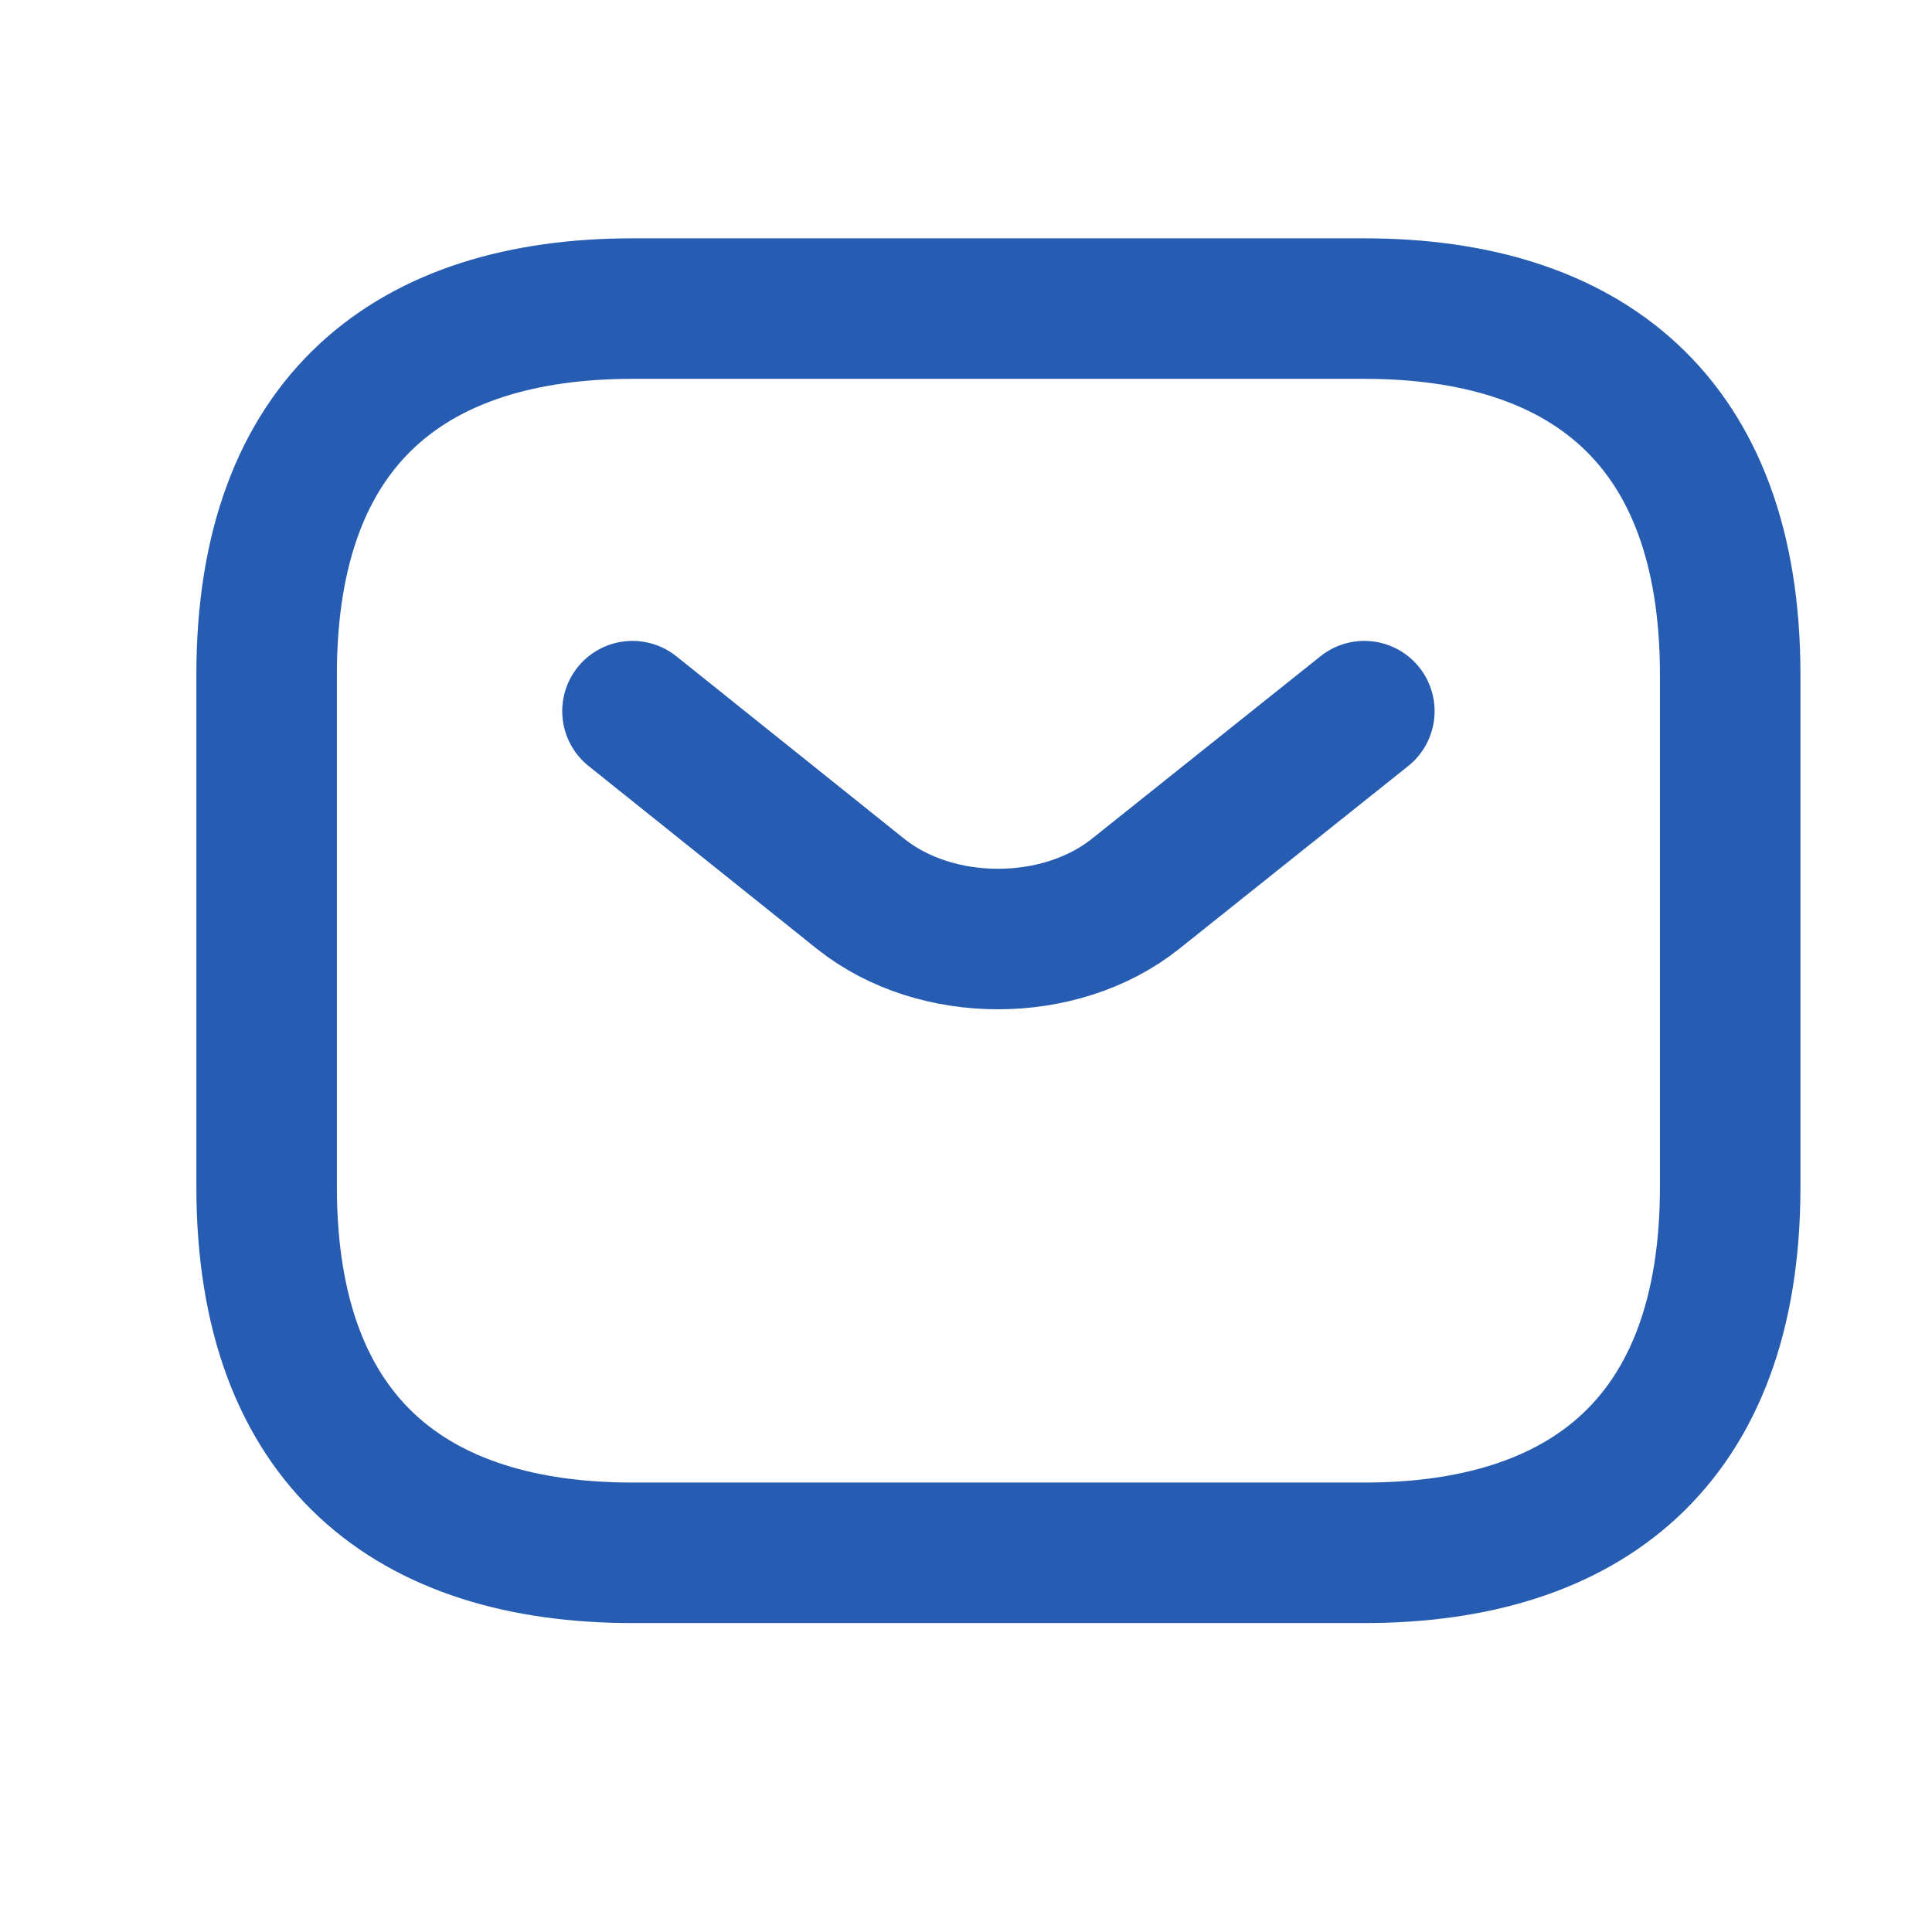 <svg width="11" height="11" viewBox="0 0 11 11" fill="none" xmlns="http://www.w3.org/2000/svg">
<path d="M7.768 8.841H3.601C2.351 8.841 1.518 8.216 1.518 6.757V3.841C1.518 2.382 2.351 1.757 3.601 1.757H7.768C9.018 1.757 9.851 2.382 9.851 3.841V6.757C9.851 8.216 9.018 8.841 7.768 8.841Z" stroke="#265CB2" stroke-width="0.8" stroke-miterlimit="10" stroke-linecap="round" stroke-linejoin="round"/>
<path d="M7.768 4.049L6.464 5.09C6.034 5.432 5.33 5.432 4.901 5.09L3.601 4.049" stroke="#265CB2" stroke-width="0.8" stroke-miterlimit="10" stroke-linecap="round" stroke-linejoin="round"/>
</svg>
